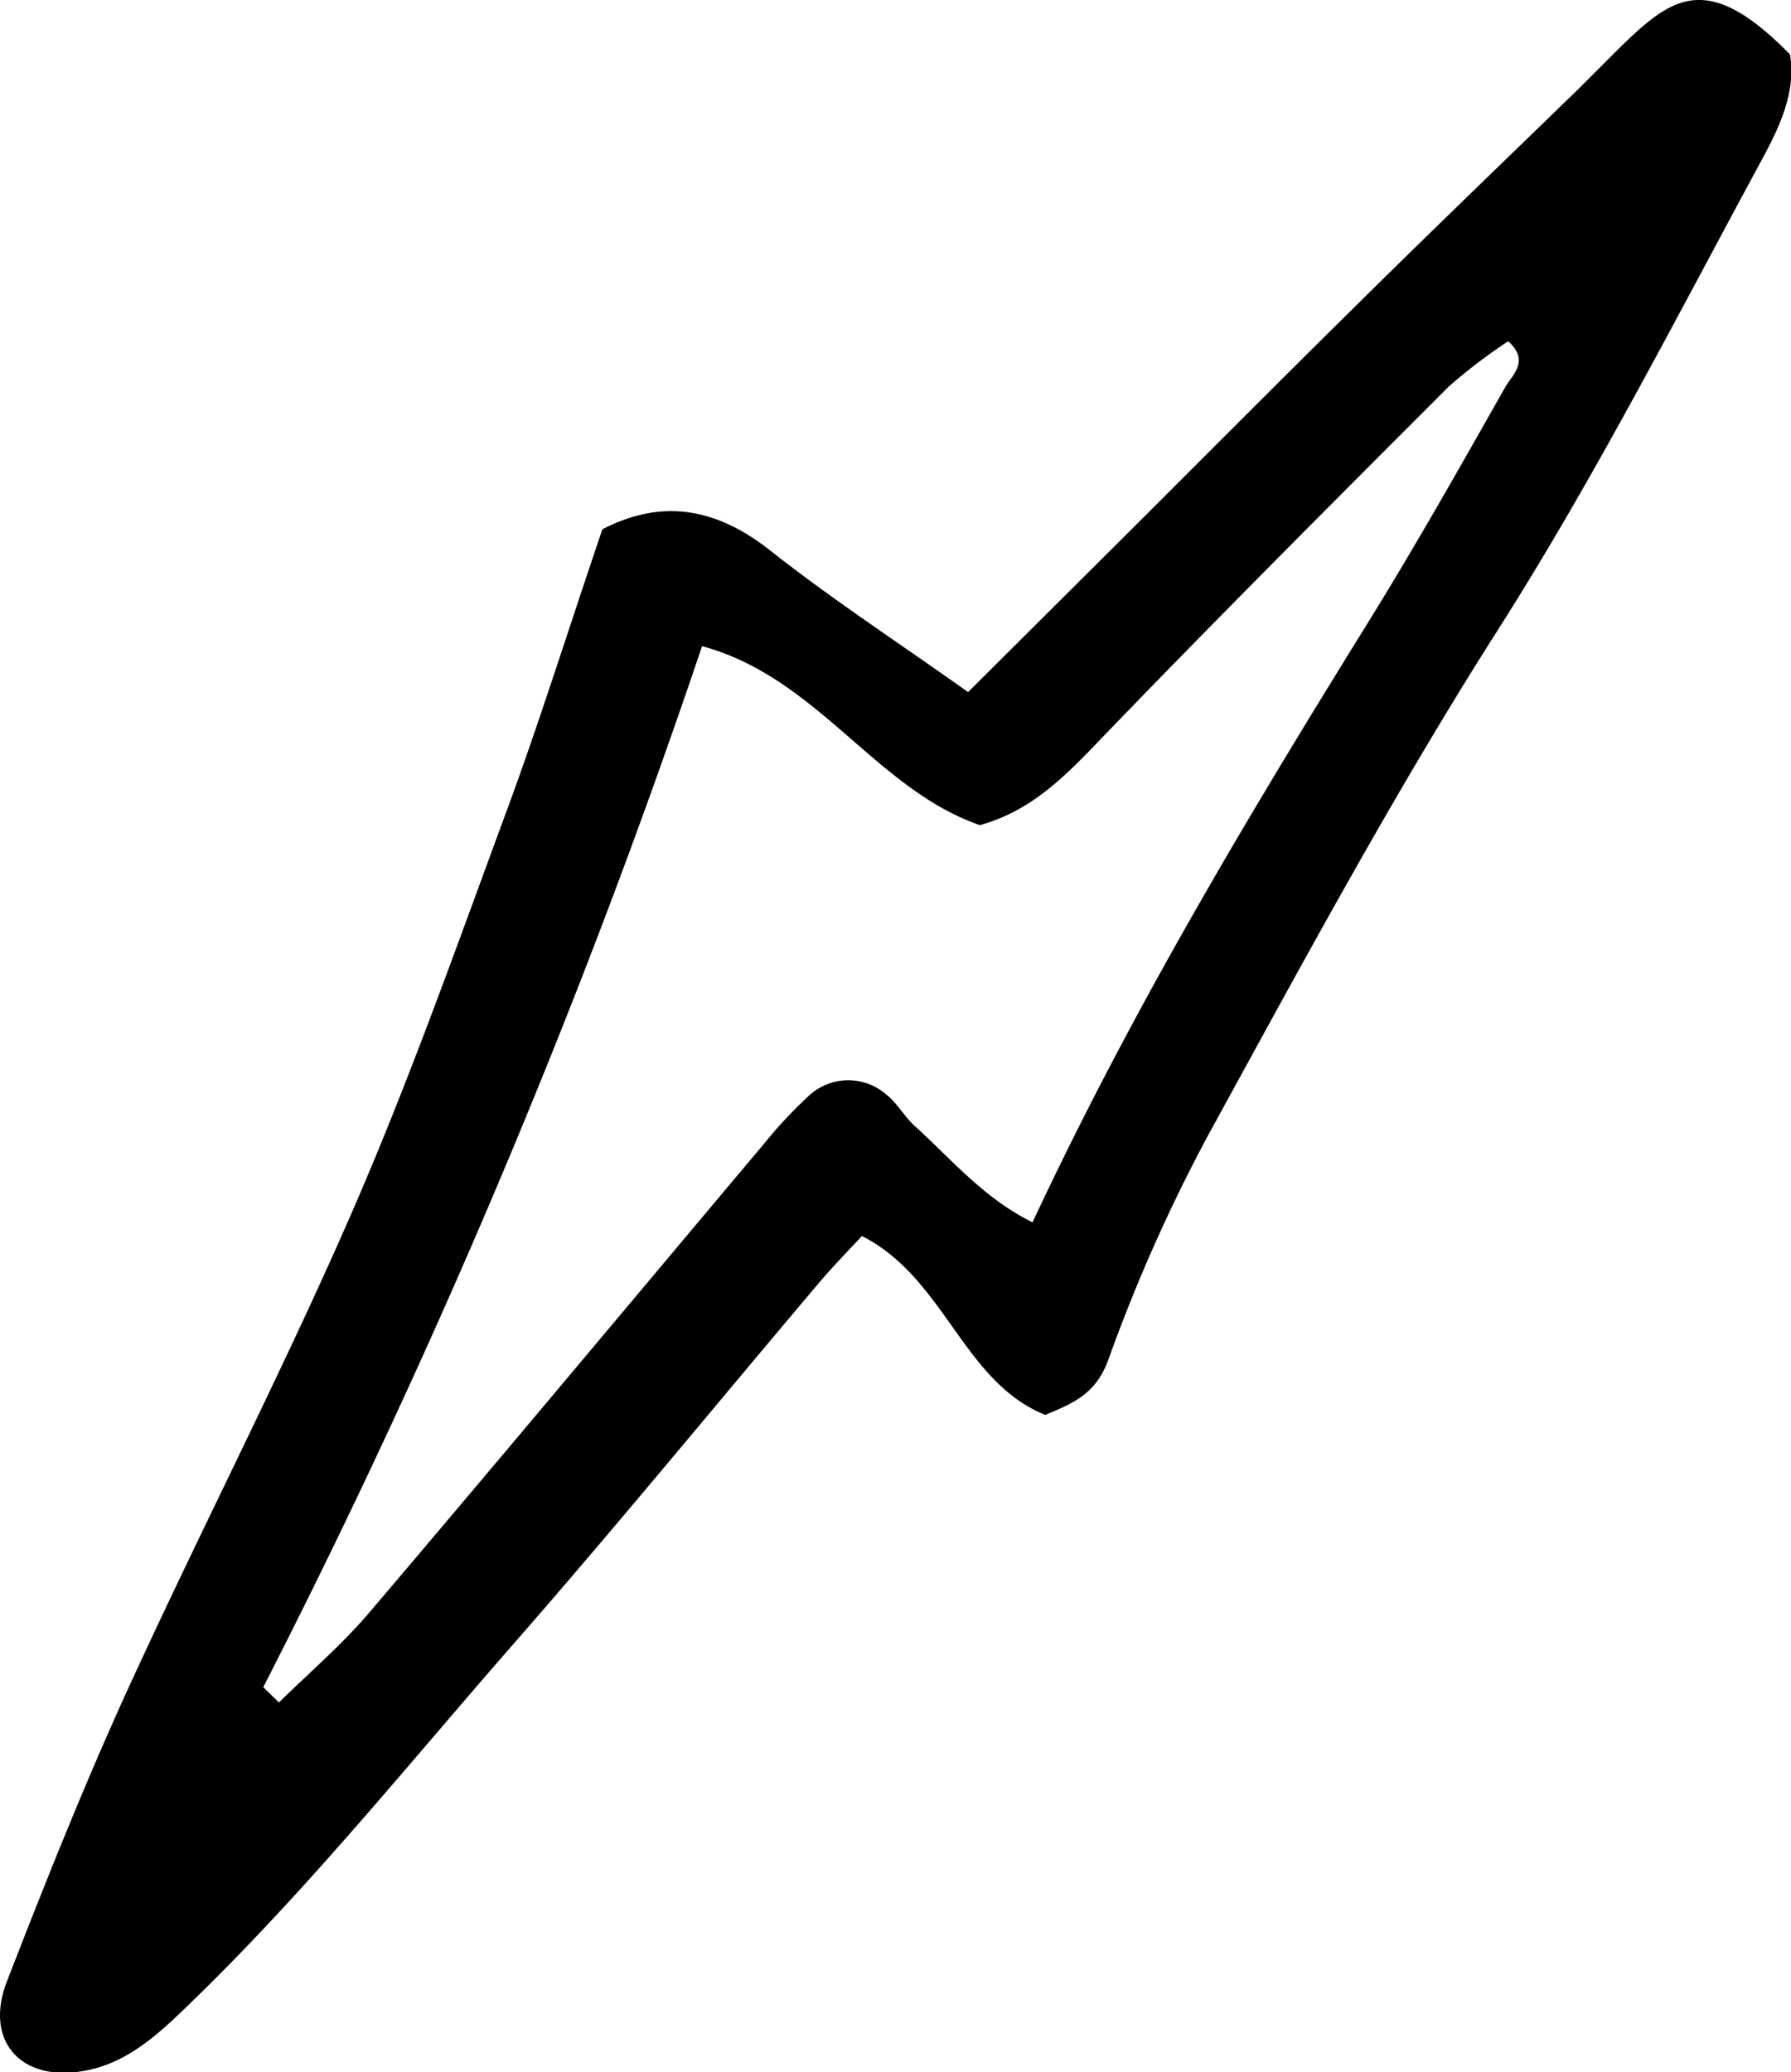 <svg xmlns="http://www.w3.org/2000/svg" viewBox="0 0 142.86 165.22"><g id="Layer_2" data-name="Layer 2"><g id="Layer_1-2" data-name="Layer 1"><path d="M48.05,42.2c4.74-2.45,9.05-1.72,13.37,1.68,4.92,3.88,10.19,7.32,15.8,11.3l12.06-12c6.28-6.26,12.53-12.55,18.84-18.77C114,18.59,120,12.83,126,7c1-1,2-2,3-3,4.3-4.22,7.1-6.48,13.78.34.52,3.11-.94,6-2.4,8.68-6.8,12.56-13.29,25.27-21,37.36-8.27,13-15.59,26.6-23,40.11a131.64,131.64,0,0,0-8,18c-1,2.63-2.68,3.36-5,4.32-6.57-2.62-8-10.91-14.63-14.26-1.25,1.35-2.41,2.53-3.48,3.8-8.12,9.6-16.09,19.33-24.37,28.79C32.09,141.22,23.67,151.72,13.84,161c-2.16,2-4.35,3.66-7.28,4.14-4.95.82-7.84-2.46-6-7.18,3-7.73,6.07-15.44,9.51-23,5.83-12.75,12.27-25.21,17.87-38,4.58-10.47,8.4-21.27,12.36-32C43,57.68,45.28,50.34,48.05,42.2ZM21,134.52l1.25,1.22c2.41-2.37,5-4.58,7.19-7.15,10.56-12.41,21-24.92,31.49-37.38a35.65,35.65,0,0,1,3.5-3.76,4.62,4.62,0,0,1,6.28-.17c.87.69,1.43,1.75,2.26,2.5,2.91,2.63,5.46,5.73,9.39,7.68,7.76-16.62,17-32.08,26.48-47.37,3.92-6.3,7.57-12.77,11.23-19.23.52-.93,2-2.07.23-3.65a43.14,43.14,0,0,0-4.74,3.61c-9.49,9.5-19,19-28.31,28.68-2.63,2.72-5.22,5.22-9.09,6.29C69.83,62.91,65.2,54,56,51.52A610.46,610.46,0,0,1,21,134.52Z"/></g></g></svg>